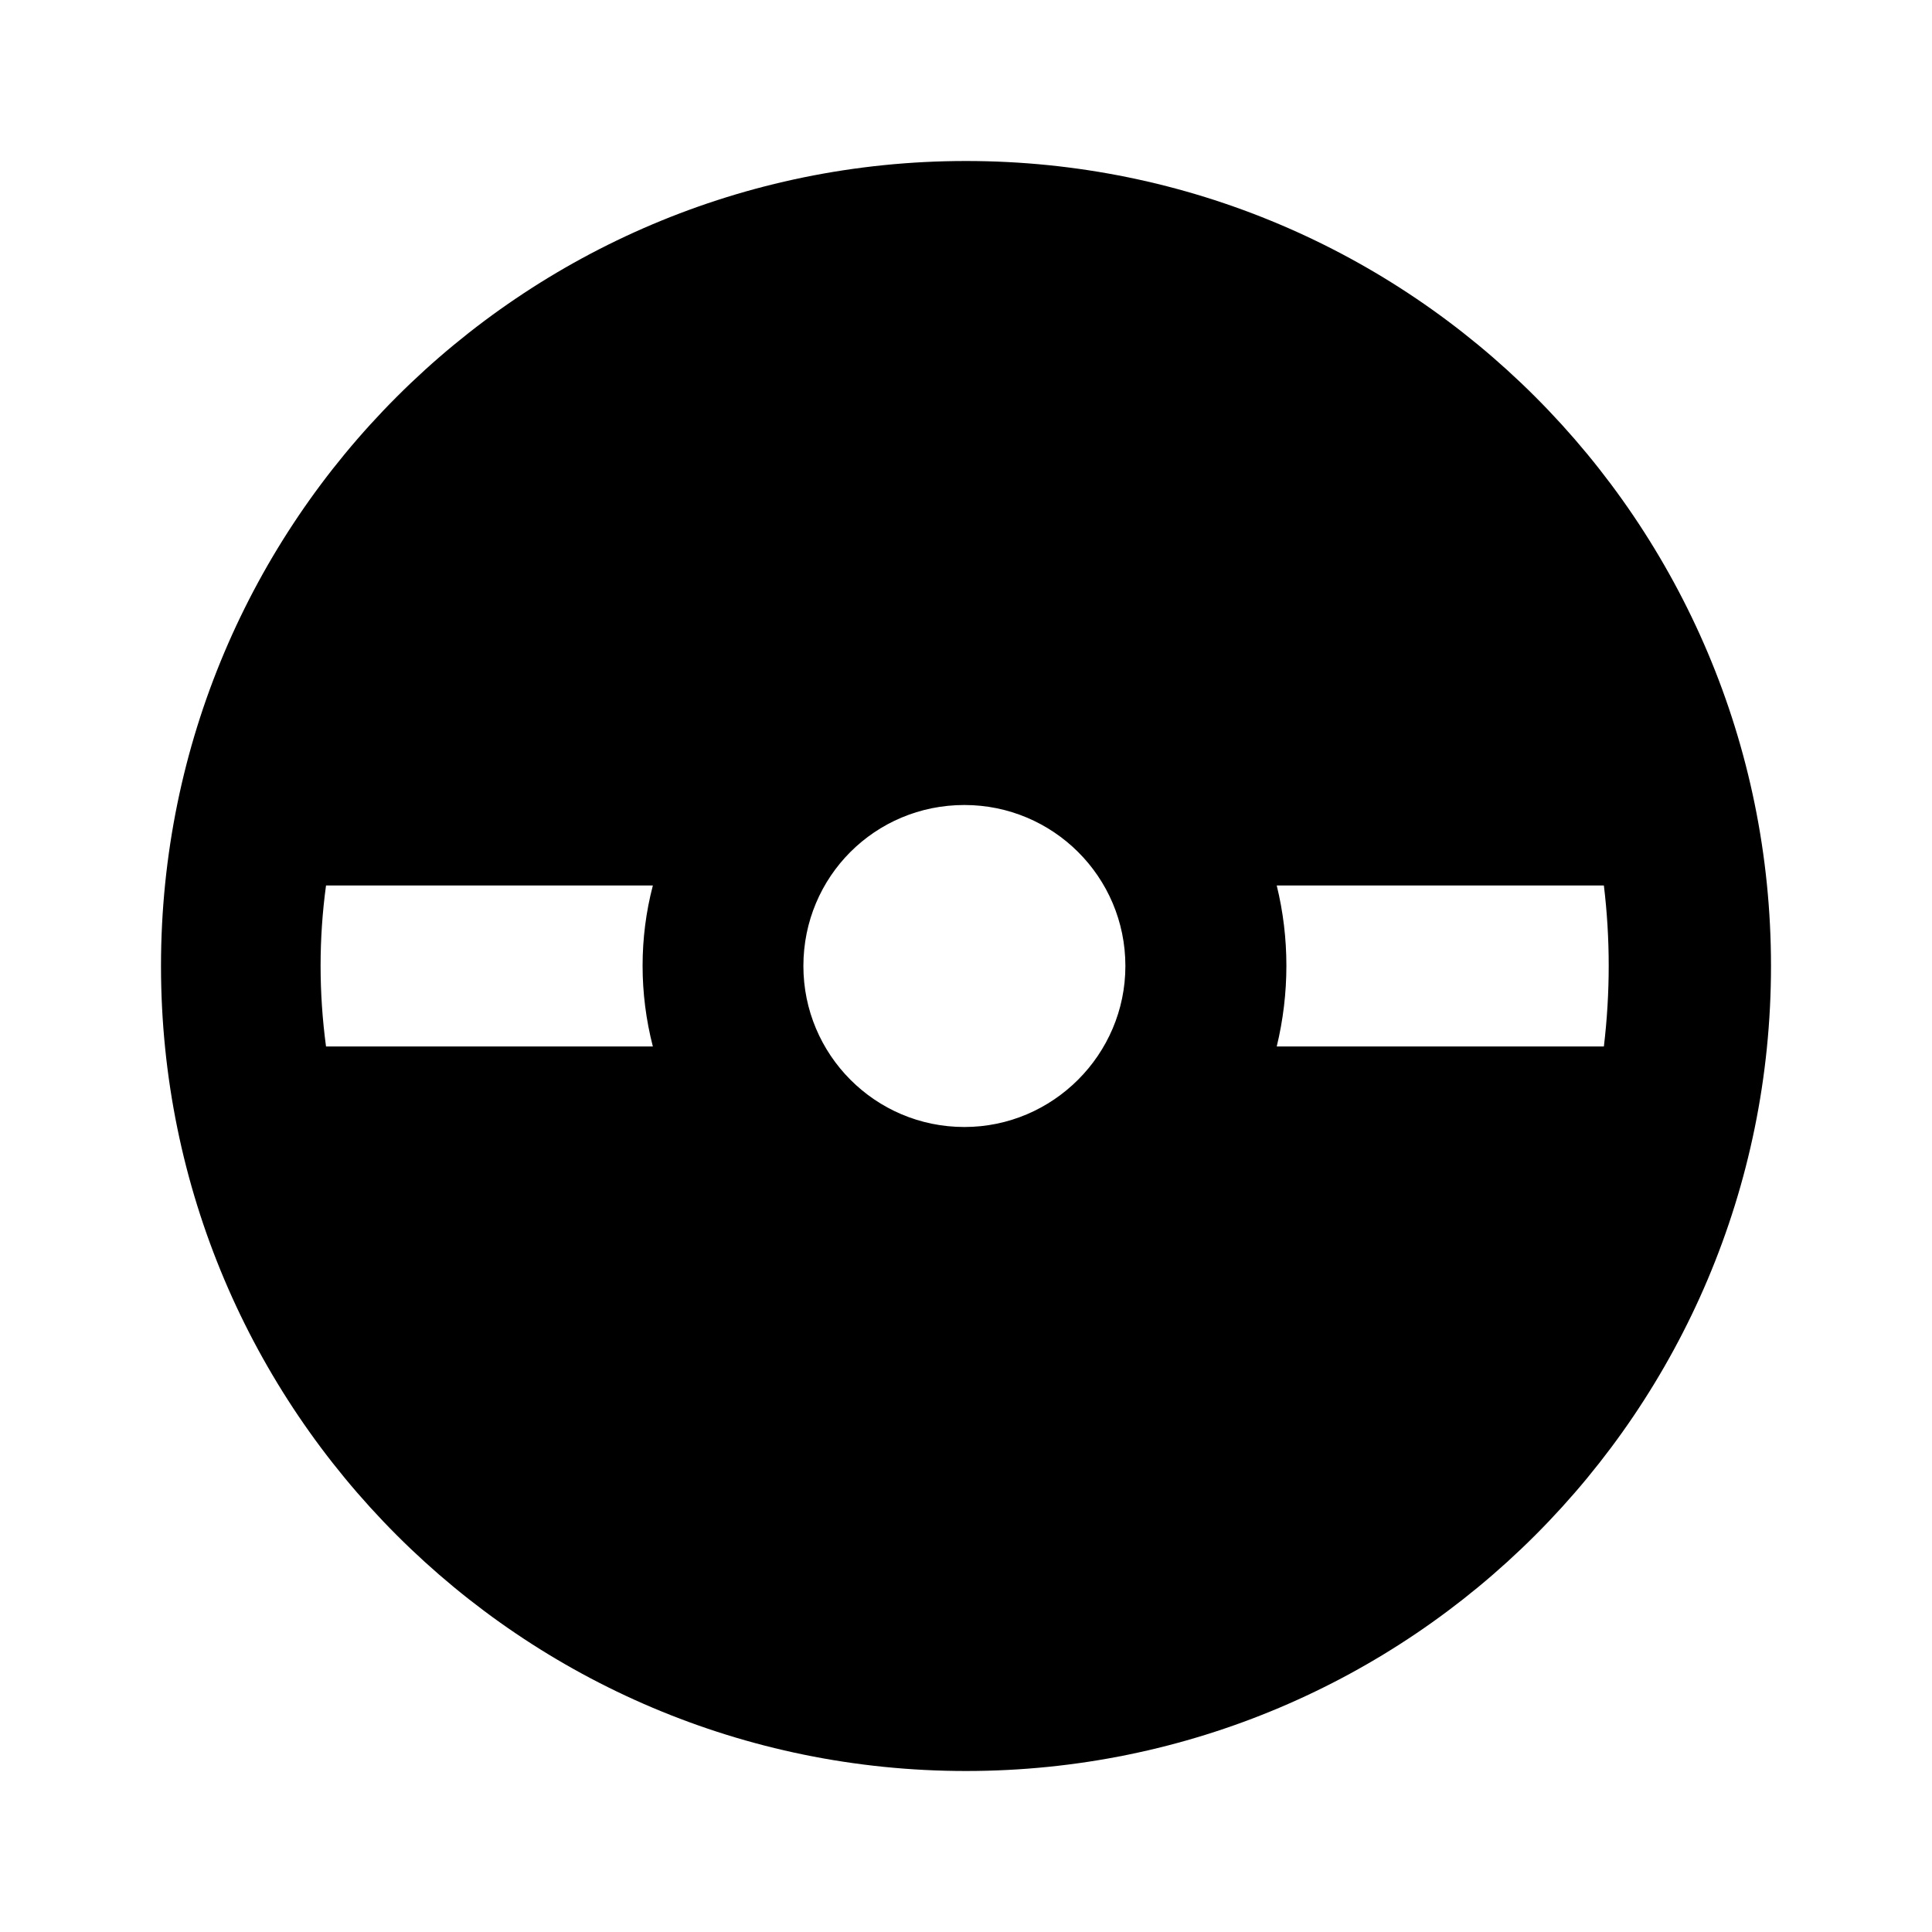 <svg viewBox="0 0 24 24" xmlns="http://www.w3.org/2000/svg"><path fill="none" d="M0 0h24v24H0Z"/><path d="M12 22C6.477 22 2 17.523 2 12 2 6.477 6.477 2 12 2c5.523 0 10 4.477 10 10s-4.477 10-10 10ZM8.12 11H4.05v0c-.09.66-.09 1.33 0 2h4.06v0c-.17-.66-.17-1.35 0-2Zm7.74 0v0c.16.65.16 1.34 0 2h4.064v0c.08-.67.08-1.34 0-2H15.86Zm-3.88 3v0c1.1 0 2-.9 2-2 0-1.11-.9-2-2-2v0c-1.11 0-2 .89-2 2 0 1.1.89 2 2 2Z"/></svg>